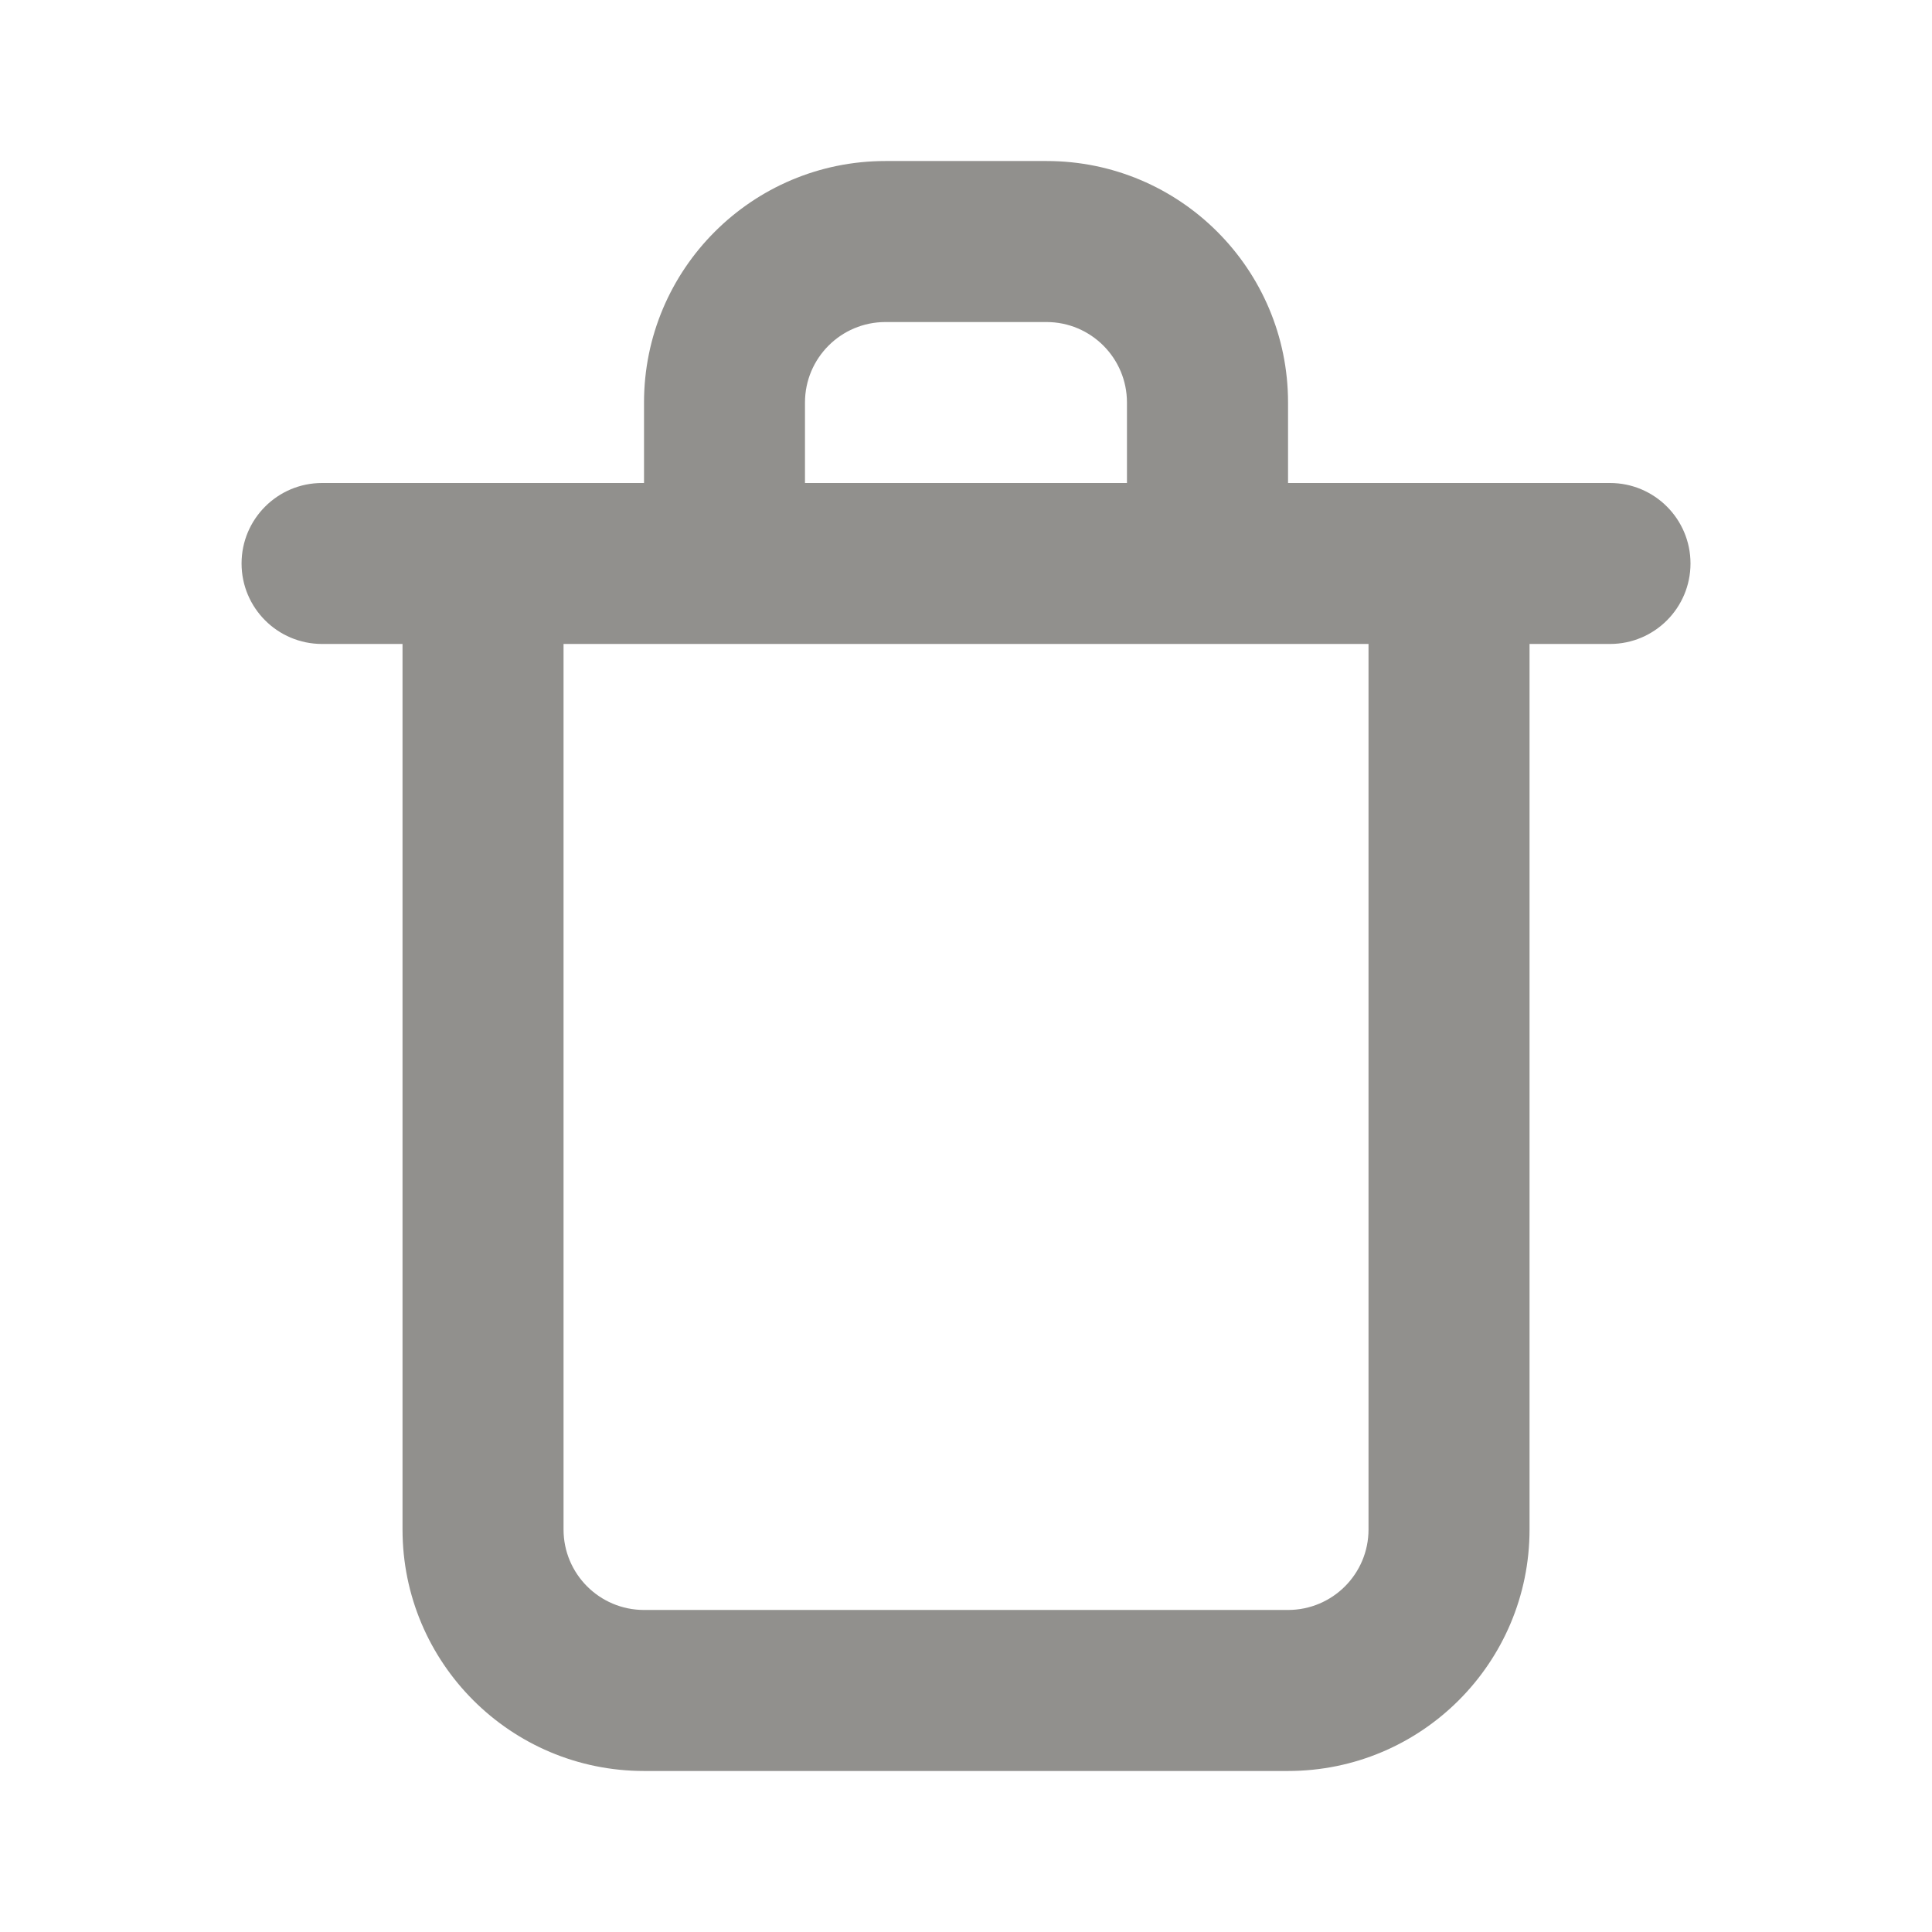 <!-- Generated by IcoMoon.io -->
<svg version="1.1" xmlns="http://www.w3.org/2000/svg" width="32" height="32" viewBox="0 0 32 32">
<title>ul-trash</title>
<path fill="#91908d" d="M26.667 8h-5.333v-1.333c0-2.209-1.791-4-4-4v0h-2.667c-2.209 0-4 1.791-4 4v0 1.333h-5.333c-0.736 0-1.333 0.597-1.333 1.333s0.597 1.333 1.333 1.333v0h1.333v14.667c0 2.209 1.791 4 4 4v0h10.667c2.209 0 4-1.791 4-4v0-14.667h1.333c0.736 0 1.333-0.597 1.333-1.333s-0.597-1.333-1.333-1.333v0zM13.333 6.667c0-0.736 0.597-1.333 1.333-1.333v0h2.667c0.736 0 1.333 0.597 1.333 1.333v0 1.333h-5.333zM22.667 25.333c0 0.736-0.597 1.333-1.333 1.333v0h-10.667c-0.736 0-1.333-0.597-1.333-1.333v0-14.667h13.333z"></path>
</svg>
